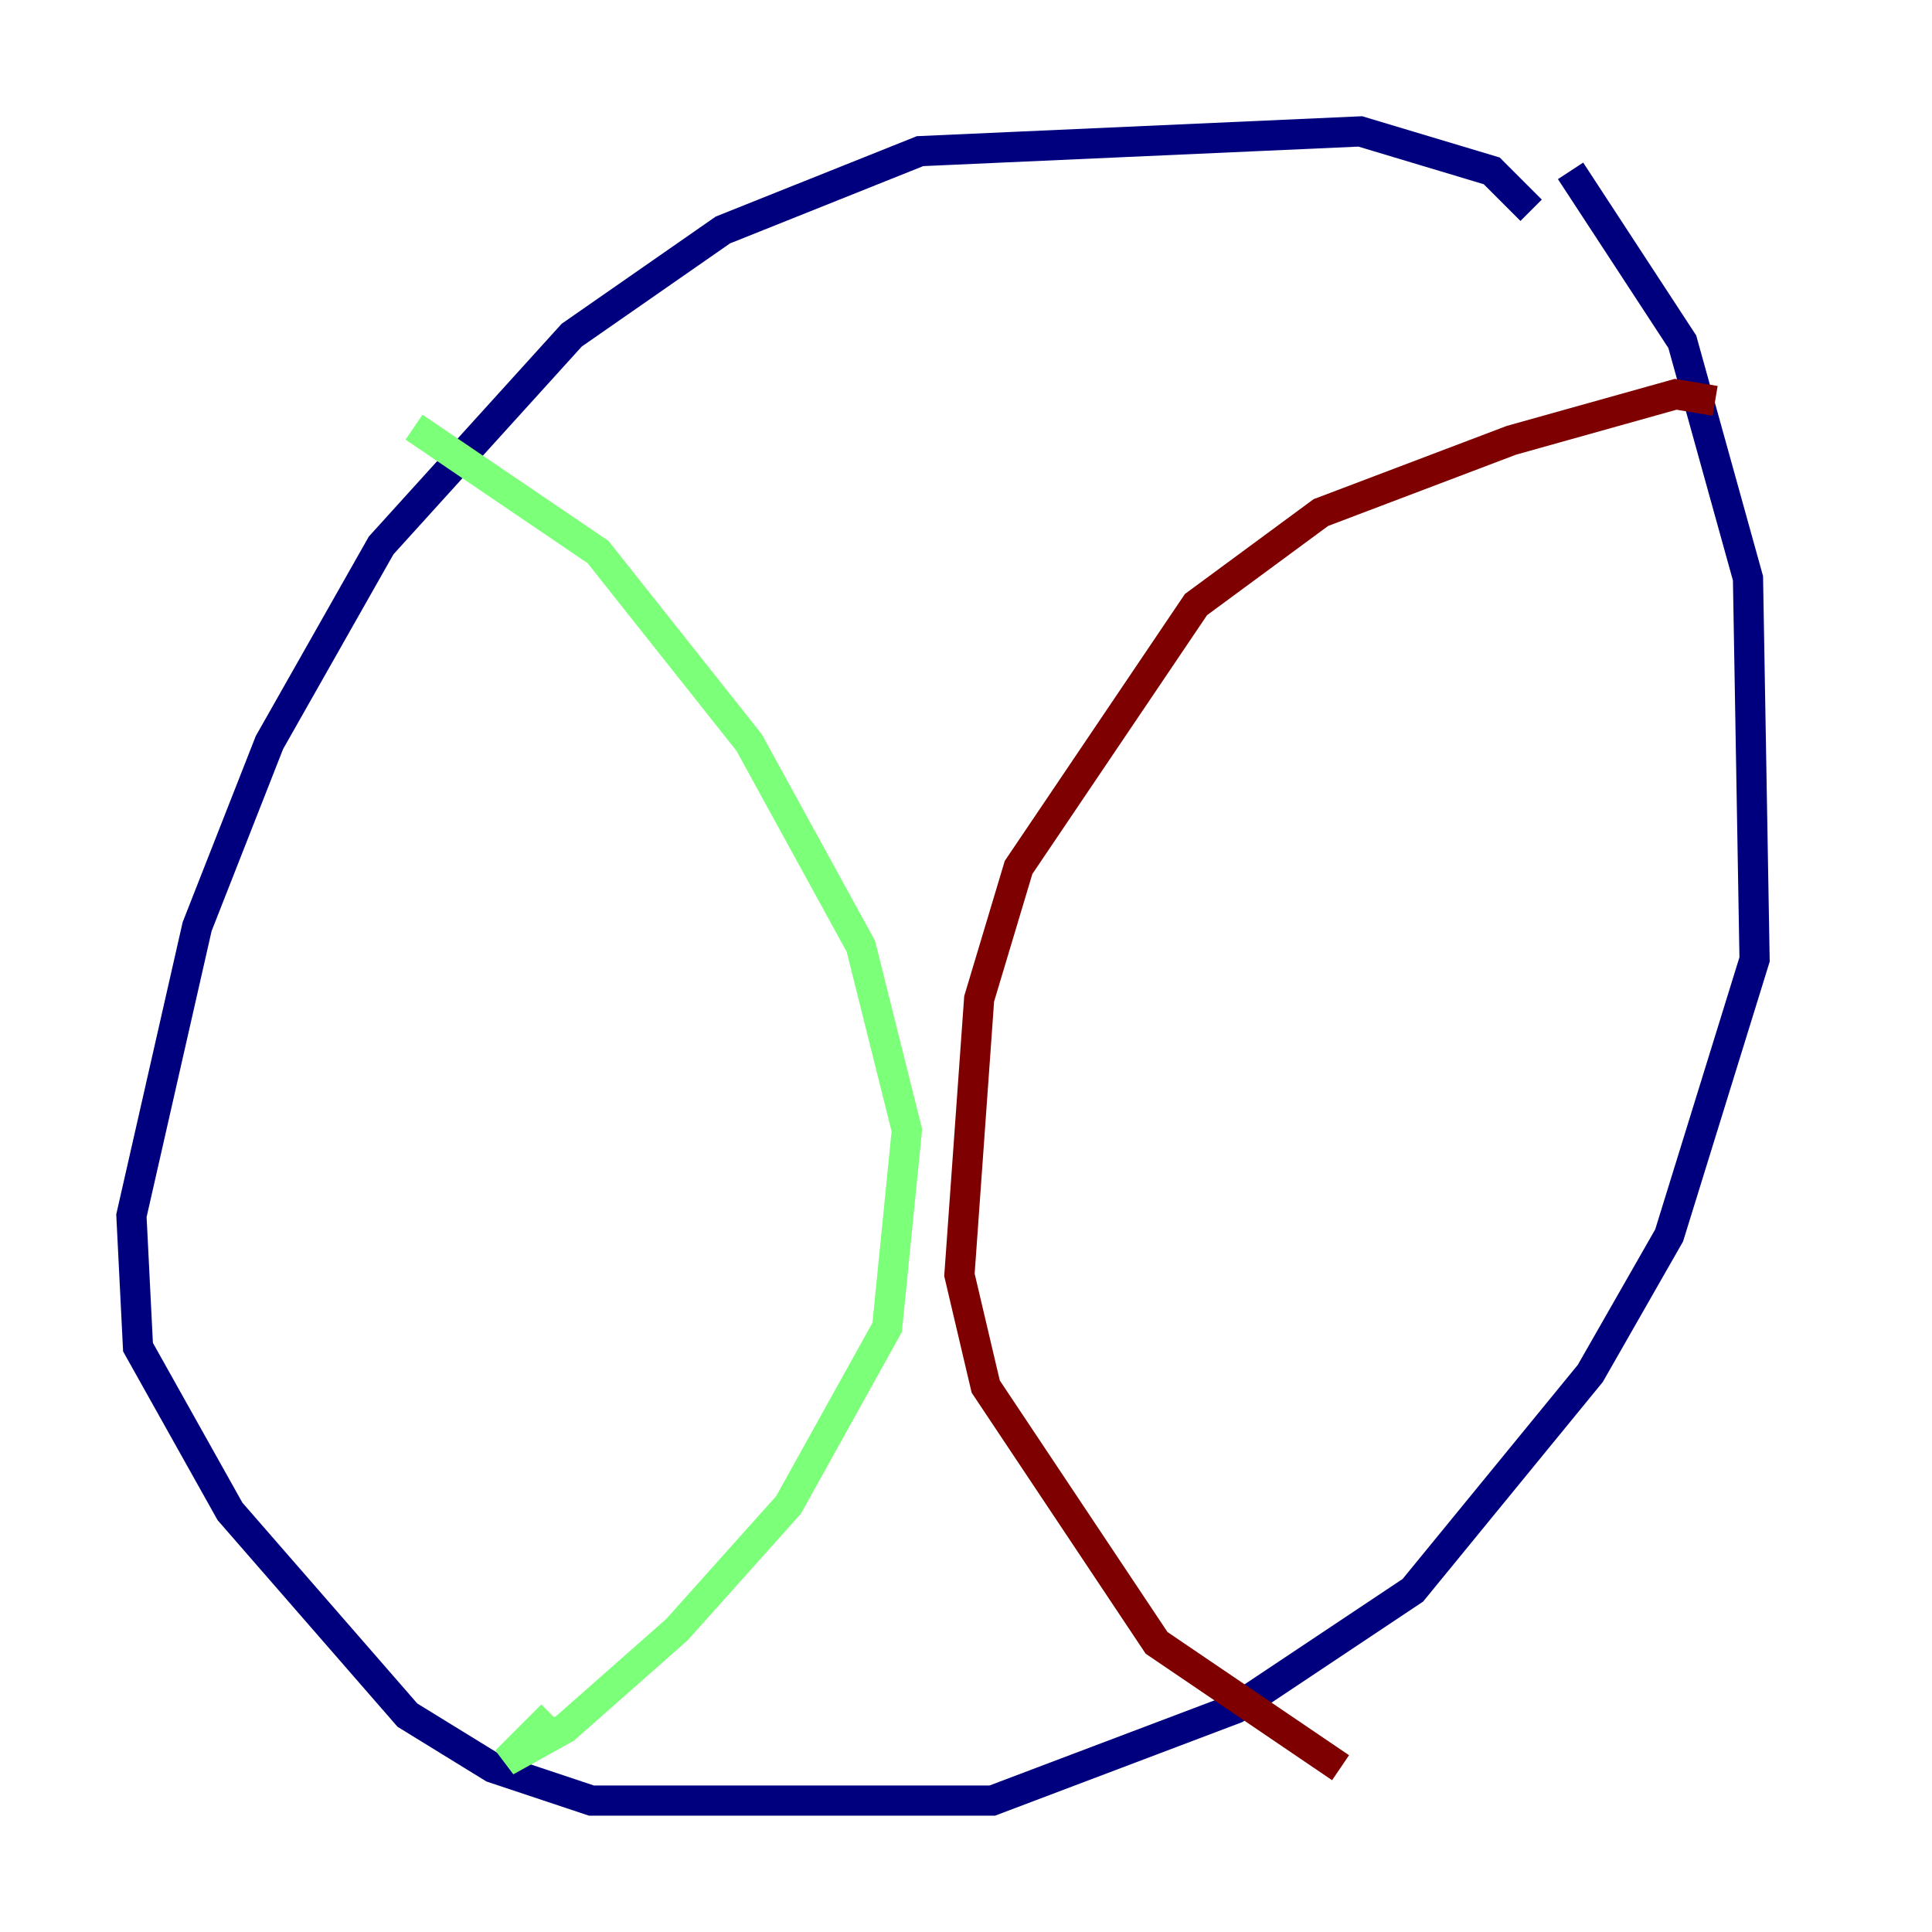 <?xml version="1.0" encoding="utf-8" ?>
<svg baseProfile="tiny" height="128" version="1.2" viewBox="0,0,128,128" width="128" xmlns="http://www.w3.org/2000/svg" xmlns:ev="http://www.w3.org/2001/xml-events" xmlns:xlink="http://www.w3.org/1999/xlink"><defs /><polyline fill="none" points="101.442,13.932 98.83,11.32 90.122,8.707 60.952,10.014 47.891,15.238 37.878,22.204 25.252,36.136 17.85,49.197 13.061,61.388 8.707,80.544 9.143,89.252 15.238,100.136 26.993,113.633 32.653,117.116 39.184,119.293 65.742,119.293 81.85,113.197 93.605,105.361 105.361,90.993 110.585,81.85 116.245,63.565 115.809,38.313 111.456,22.64 104.054,11.32" stroke="#00007f" stroke-width="2" /><polyline fill="none" points="27.429,28.299 39.619,36.571 49.633,49.197 57.034,62.694 60.082,74.884 58.776,87.946 56.599,91.864 52.245,99.701 44.843,107.973 37.442,114.503 33.524,116.68 36.571,113.633" stroke="#7cff79" stroke-width="2" /><polyline fill="none" points="113.633,26.558 111.02,26.122 100.136,29.17 87.51,33.959 79.238,40.054 67.483,57.469 64.871,66.177 63.565,84.463 65.306,91.864 76.626,108.844 88.816,117.116" stroke="#7f0000" stroke-width="2" /></svg>